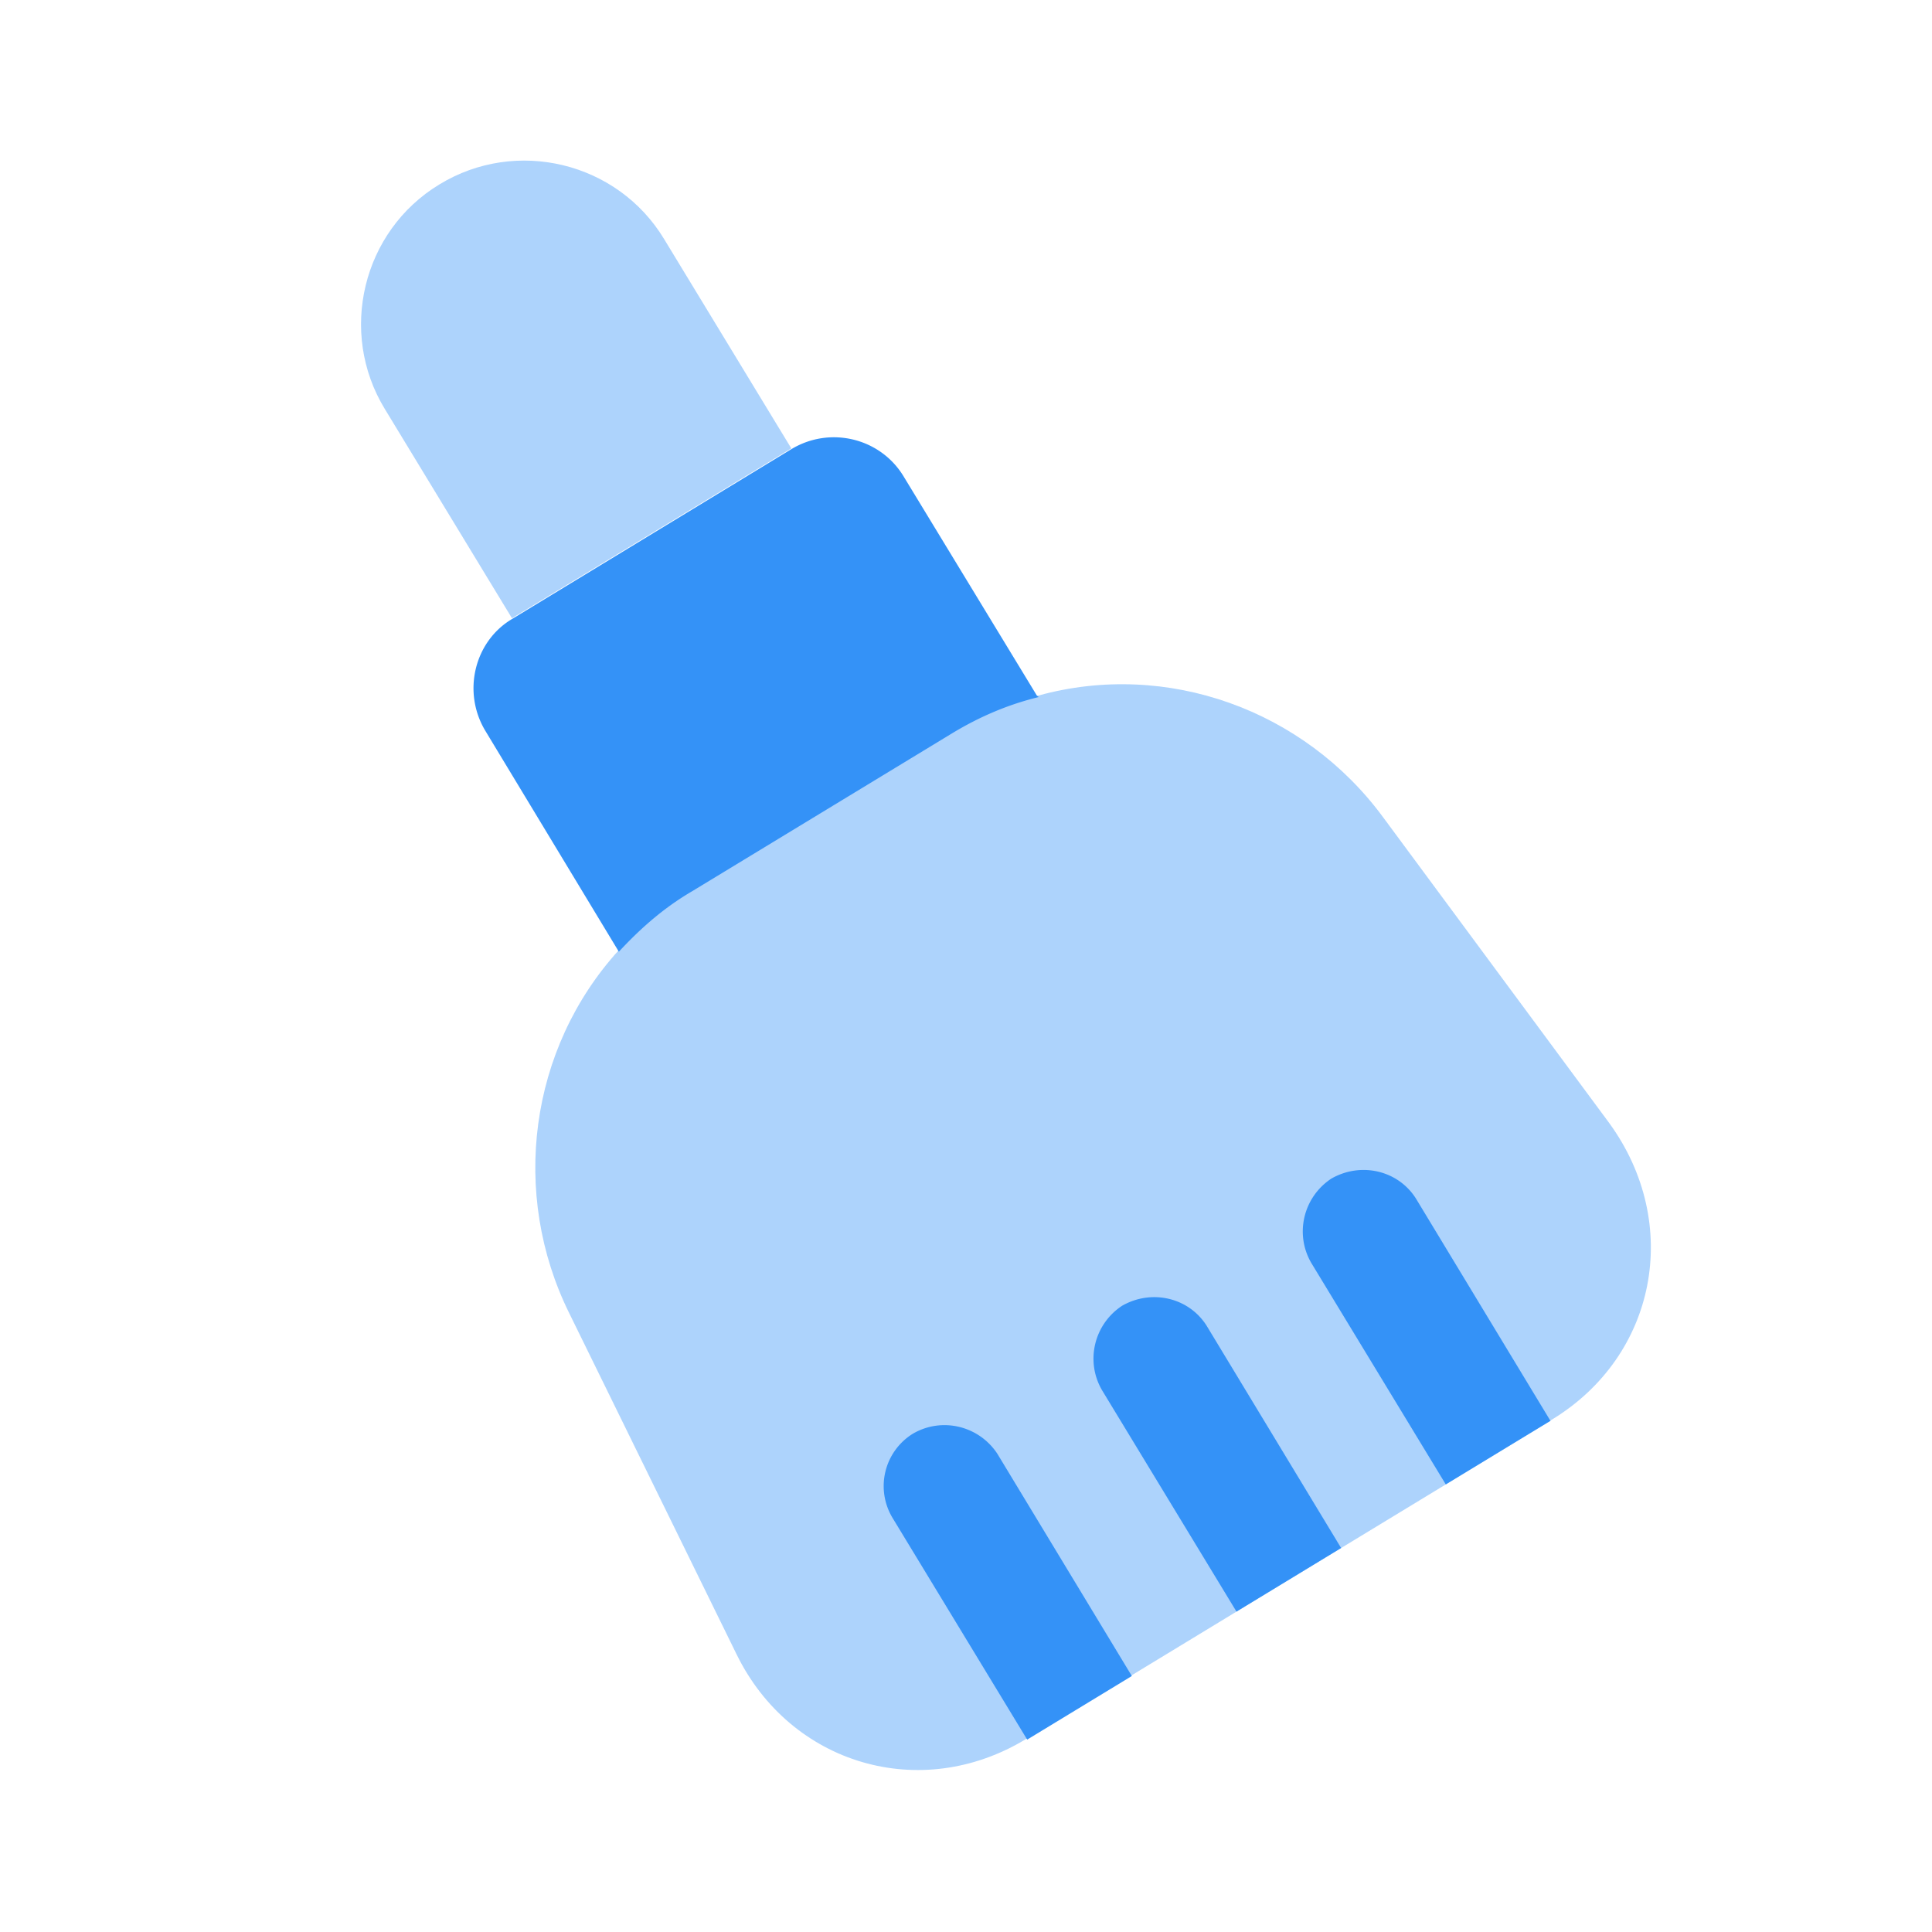 <svg xmlns="http://www.w3.org/2000/svg" width="24" height="24" fill="none" viewBox="0 0 24 24"><path fill="#3492f7" d="M9.83 5.57 6.36 7.68l-1.58-2.6c-.58-.95-.28-2.21.68-2.79.95-.58 2.21-.28 2.79.68zm9.44 12.07-.01.01-1.3.79-1.3.79-1.3.79-1.3.79-1.3.79h-.01c-1.31.8-2.93.32-3.6-1.05l-2.08-4.24c-.73-1.48-.5-3.28.62-4.51.26-.28.56-.54.91-.75l3.21-1.95c.36-.21.72-.37 1.09-.46 1.6-.44 3.3.18 4.28 1.51l2.81 3.8c.91 1.25.59 2.9-.72 3.69" opacity=".4"/><path fill="#3492f7" d="M12.9 8.66c-.37.09-.73.24-1.09.46L8.6 11.07c-.36.21-.65.47-.91.75-.01 0-.01-.01-.01-.01L6.03 9.08c-.29-.48-.14-1.11.33-1.39l3.47-2.11c.48-.29 1.1-.14 1.39.33l1.66 2.73c.01.01.02.01.02.02m3.76 10.57-1.3.79-1.67-2.75c-.21-.36-.1-.82.25-1.05.37-.21.83-.1 1.05.25zm-2.6 1.59-1.3.79-1.67-2.75a.765.765 0 0 1 .25-1.05c.36-.21.82-.1 1.05.25zm5.2-3.17-1.3.79-1.67-2.75c-.21-.36-.1-.82.25-1.05.37-.21.83-.1 1.05.25z"/></svg>